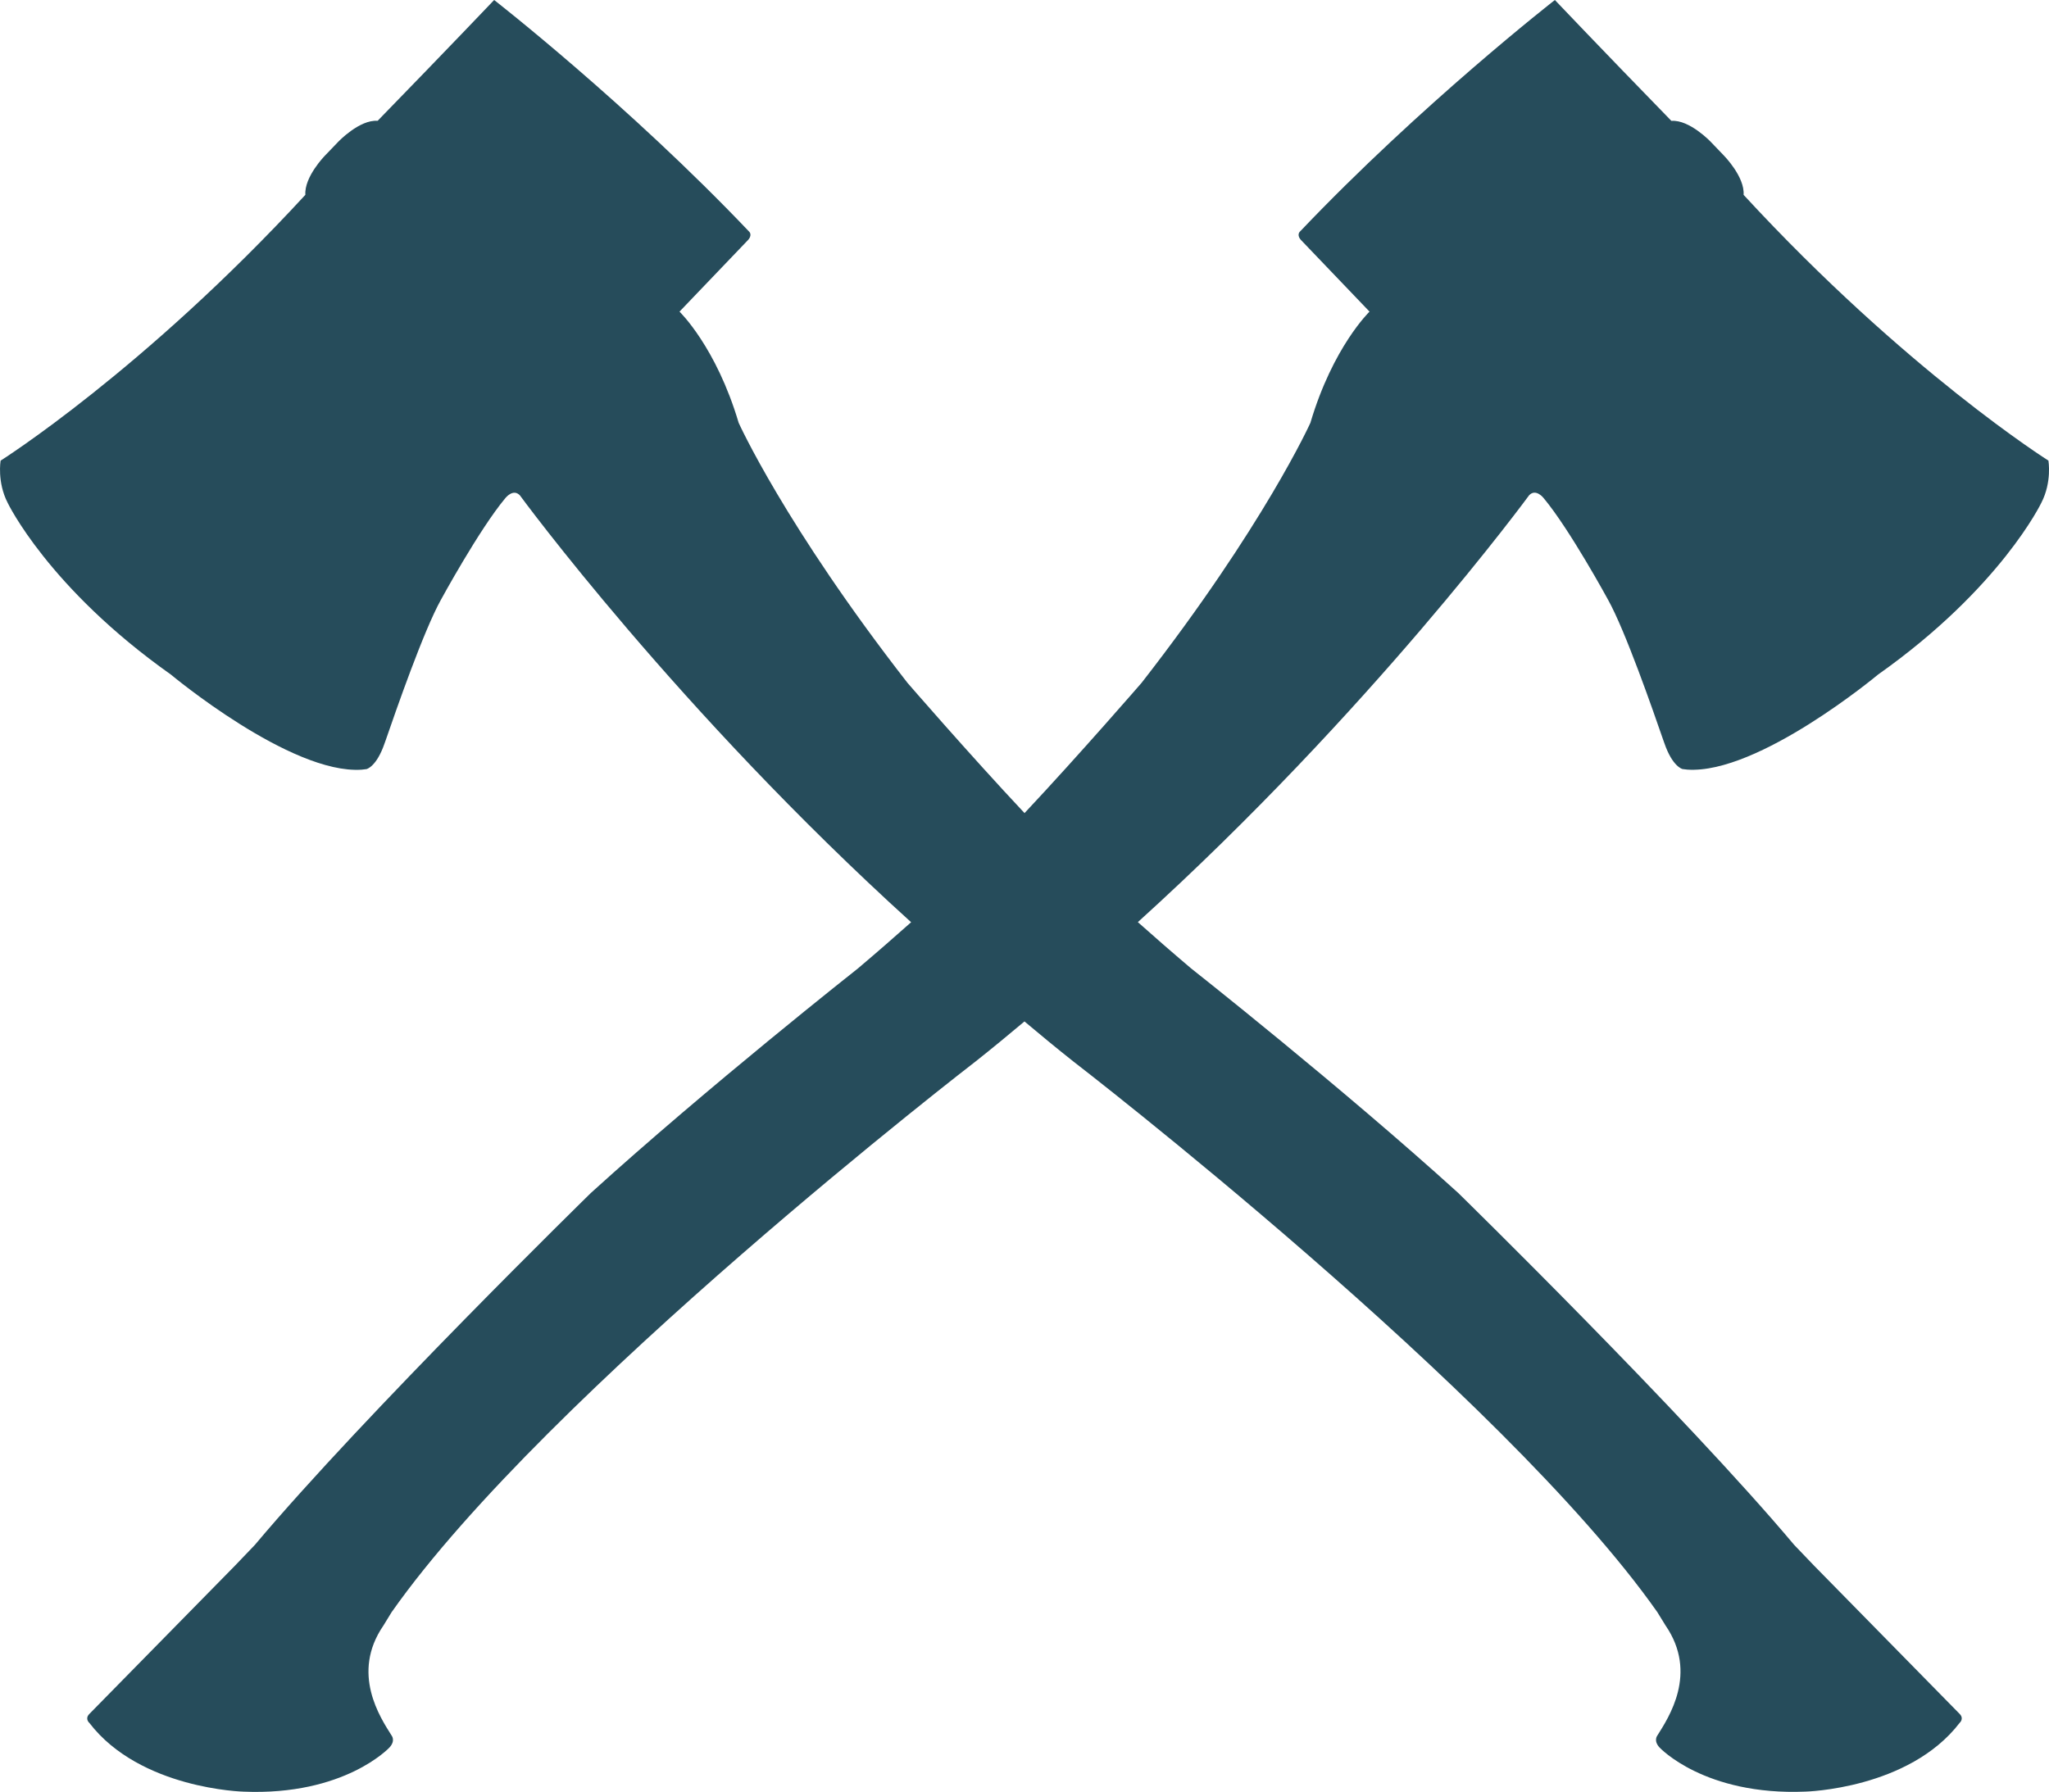 <svg version="1.1" id="图层_1" x="0px" y="0px" width="110px" height="96.223px" viewBox="0 0 110 96.223" enable-background="new 0 0 110 96.223" xml:space="preserve" xmlns="http://www.w3.org/2000/svg" xmlns:xlink="http://www.w3.org/1999/xlink" xmlns:xml="http://www.w3.org/XML/1998/namespace">
  <path fill="#264C5B" d="M109.968,24.734c0,0-7.668-4.836-16.364-14.271c0.071-0.966-1.055-2.108-1.055-2.108l-0.705-0.735
	c0,0-1.139-1.203-2.117-1.13C85.882,2.538,83.473,0,83.473,0s-7.191,5.604-13.688,12.438c0,0-0.212,0.187,0.097,0.491l3.641,3.805
	c0,0-1.965,1.887-3.174,5.97c0,0-2.488,5.52-9.06,13.959c0,0-3.333,3.85-6.287,6.999c-2.956-3.149-6.288-6.999-6.288-6.999
	c-6.57-8.439-9.059-13.959-9.059-13.959c-1.21-4.083-3.176-5.97-3.176-5.97l3.641-3.805c0.31-0.305,0.098-0.491,0.098-0.491
	C33.719,5.603,26.528,0,26.528,0s-2.412,2.537-6.255,6.487c-0.979-0.073-2.118,1.13-2.118,1.13l-0.707,0.736
	c0,0-1.123,1.143-1.054,2.108C7.698,19.898,0.033,24.735,0.033,24.735s-0.198,1.147,0.38,2.269c0,0,2.177,4.564,8.767,9.224
	c0,0,6.421,5.359,10.233,5.103l0.262-0.031c0,0,0.537-0.114,0.973-1.389c0.018-0.052,0.039-0.105,0.059-0.164
	c0.558-1.617,2.035-5.871,2.963-7.538c0,0,2.055-3.779,3.459-5.46c0,0,0.416-0.537,0.781-0.15c0,0,8.465,11.565,21.004,22.923
	c-0.849,0.756-1.82,1.604-2.847,2.474c0,0-8.061,6.358-14.35,12.068c0,0-12.143,11.883-18.035,18.896l-1.07,1.117l-7.826,7.971
	c-0.24,0.256,0.012,0.474,0.013,0.472c2.73,3.557,8.273,3.689,8.273,3.689c5.43,0.227,7.834-2.369,7.834-2.369
	c0.351-0.375,0.111-0.654,0.111-0.654c-0.59-0.94-2.198-3.33-0.431-5.9l0.438-0.715C29.326,74.761,52.373,57,52.373,57
	c0.901-0.714,1.799-1.455,2.625-2.15c0.826,0.695,1.725,1.438,2.626,2.151c0,0,23.048,17.761,31.349,29.568l0.44,0.715
	c1.767,2.57,0.155,4.96-0.431,5.9c0,0-0.239,0.279,0.11,0.654c0,0,2.404,2.596,7.837,2.369c0,0,5.541-0.133,8.272-3.689
	c0,0.001,0.252-0.217,0.012-0.473l-7.825-7.971l-1.07-1.117c-5.892-7.014-18.033-18.896-18.033-18.896
	c-6.291-5.71-14.352-12.068-14.352-12.068c-1.027-0.87-1.999-1.72-2.848-2.476C73.624,38.161,82.09,26.596,82.09,26.596
	c0.363-0.387,0.779,0.15,0.779,0.15c1.404,1.681,3.459,5.46,3.459,5.46c0.929,1.667,2.406,5.921,2.965,7.538
	c0.02,0.059,0.041,0.112,0.059,0.164c0.437,1.274,0.974,1.389,0.974,1.389l0.262,0.031c3.813,0.257,10.233-5.103,10.233-5.103
	c6.59-4.658,8.767-9.224,8.767-9.224C110.167,25.881,109.968,24.734,109.968,24.734z" class="color c1"/>
</svg>